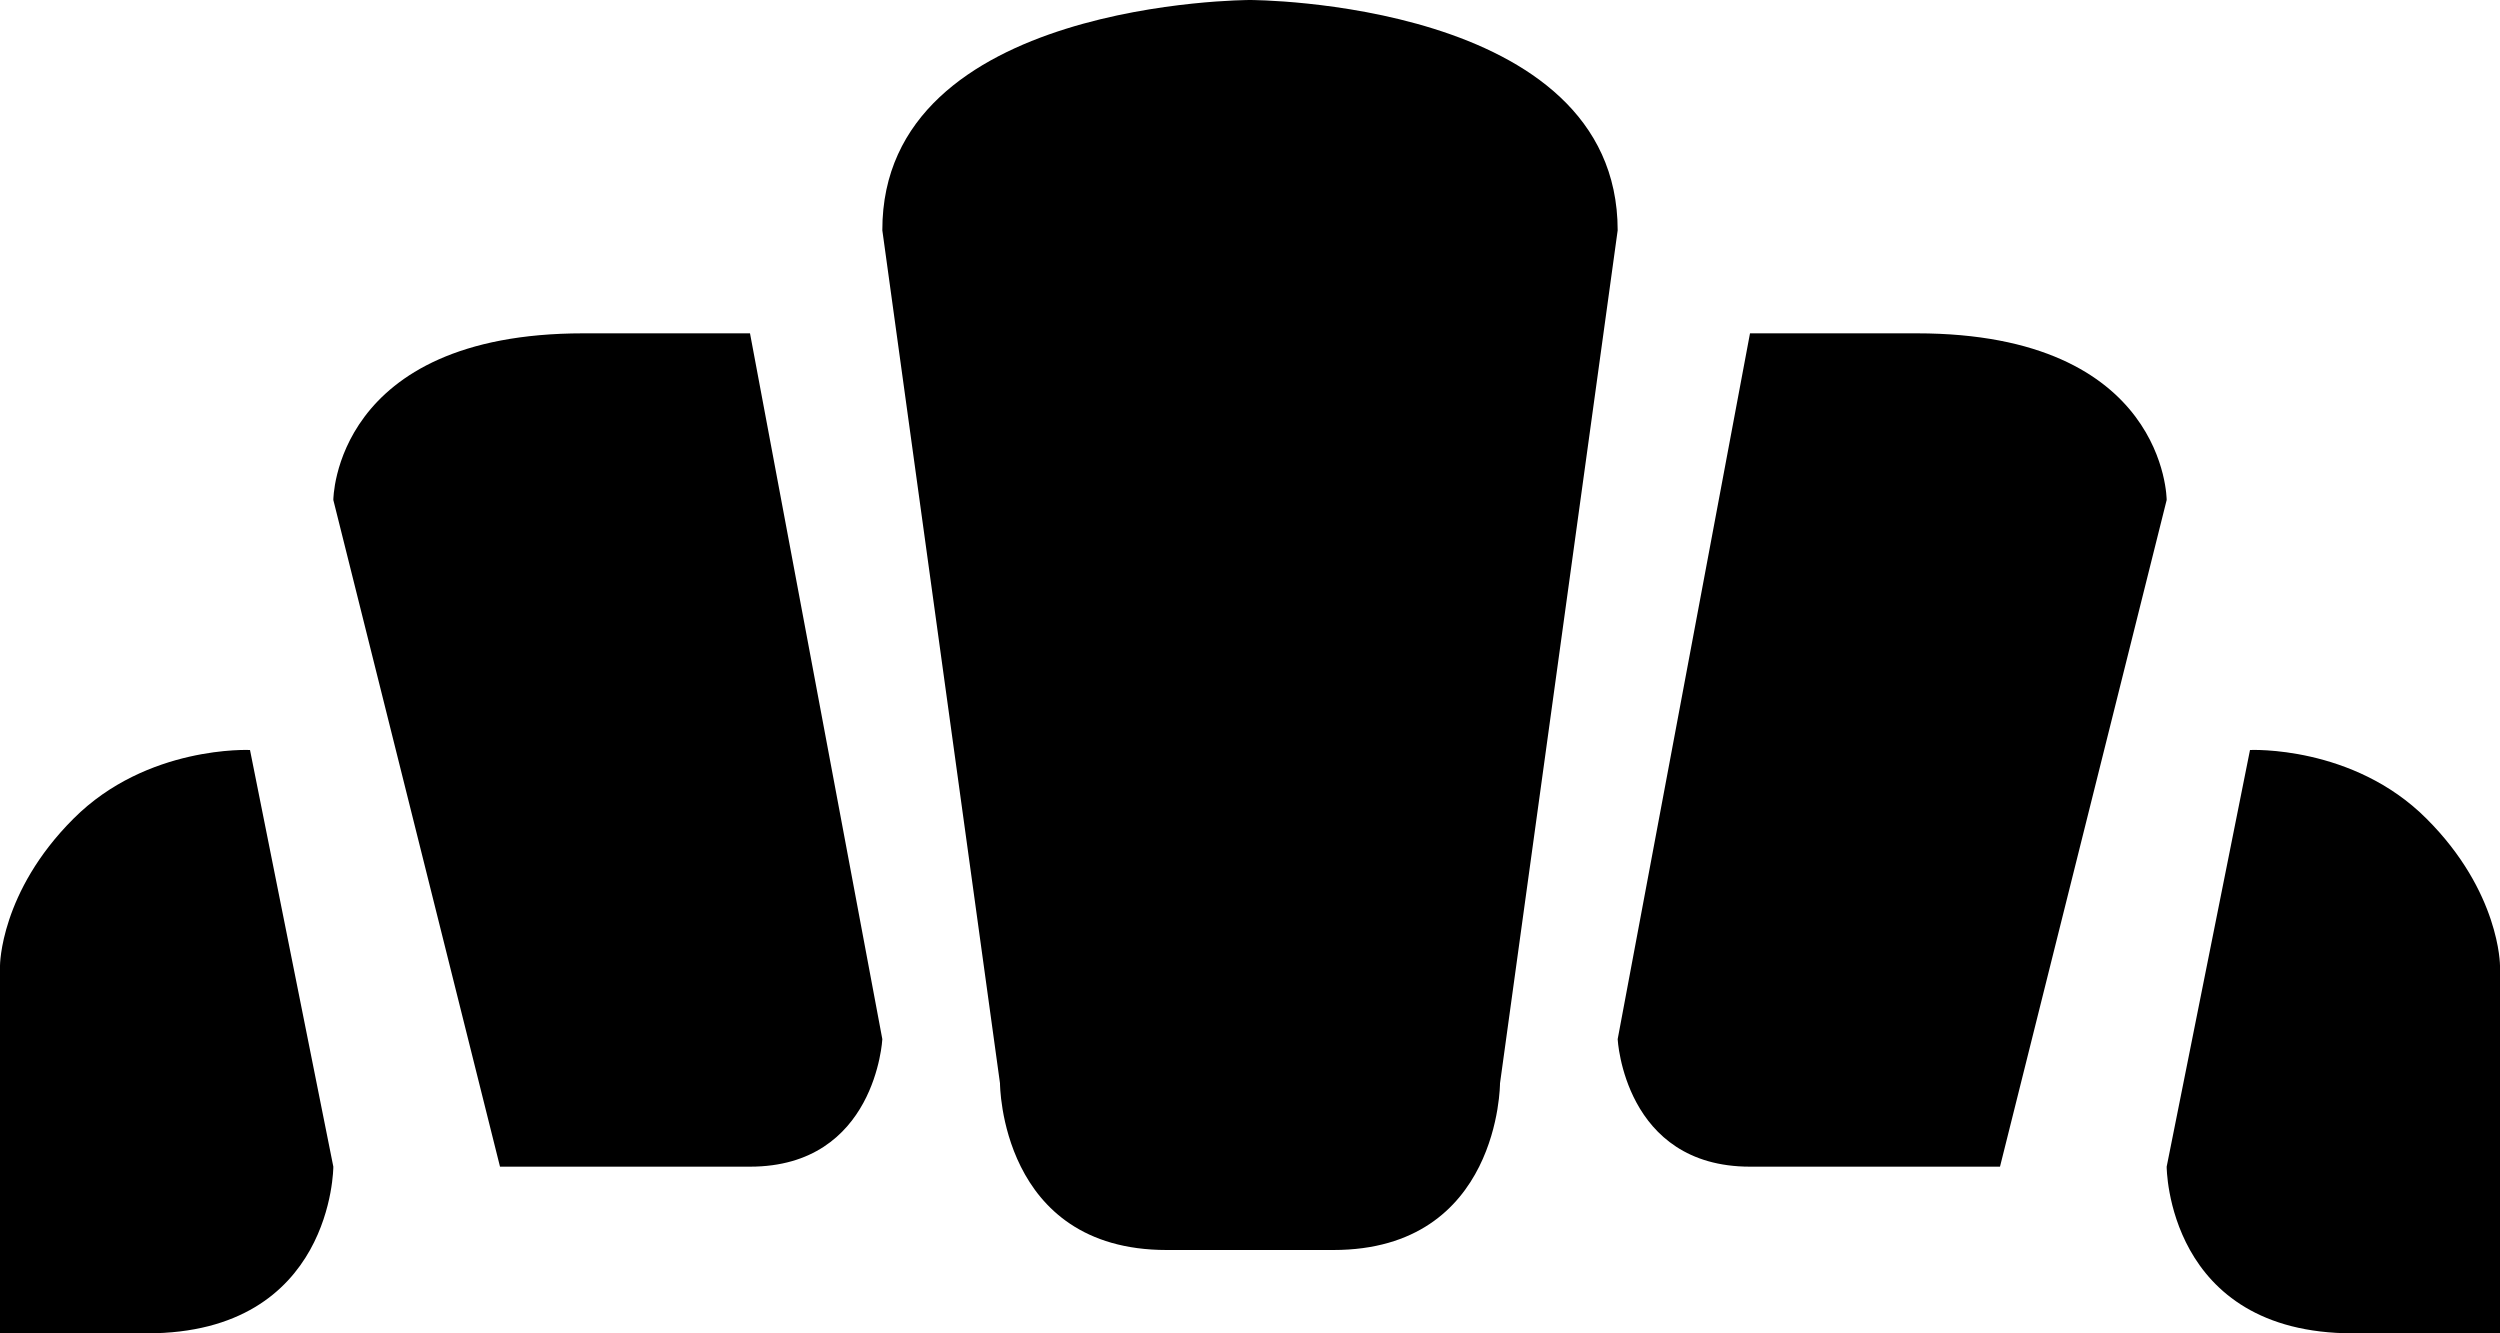 <svg xmlns="http://www.w3.org/2000/svg" viewBox="0 0 15 8"><path d="M5.294 1.382L6 6.5s0 1 1 1h1c1 0 1-1 1-1l.706-5.118C9.706 0 7.5 0 7.5 0S5.291 0 5.294 1.382zM3.5 2C2 2 2 3 2 3l1 4h1.5c.755 0 .794-.765.794-.765L4.5 2h-1zm-2 2.5s-.618-.03-1.059.412C0 5.352 0 5.794 0 5.794V8h.882C2 8 2 7 2 7l-.5-2.5zm10-2.5C13 2 13 3 13 3l-1 4h-1.5c-.755 0-.794-.765-.794-.765L10.5 2h1zm2 2.5s.618-.03 1.059.412c.441.44.441.882.441.882V8h-.882C13 8 13 7 13 7l.5-2.5z"/></svg>